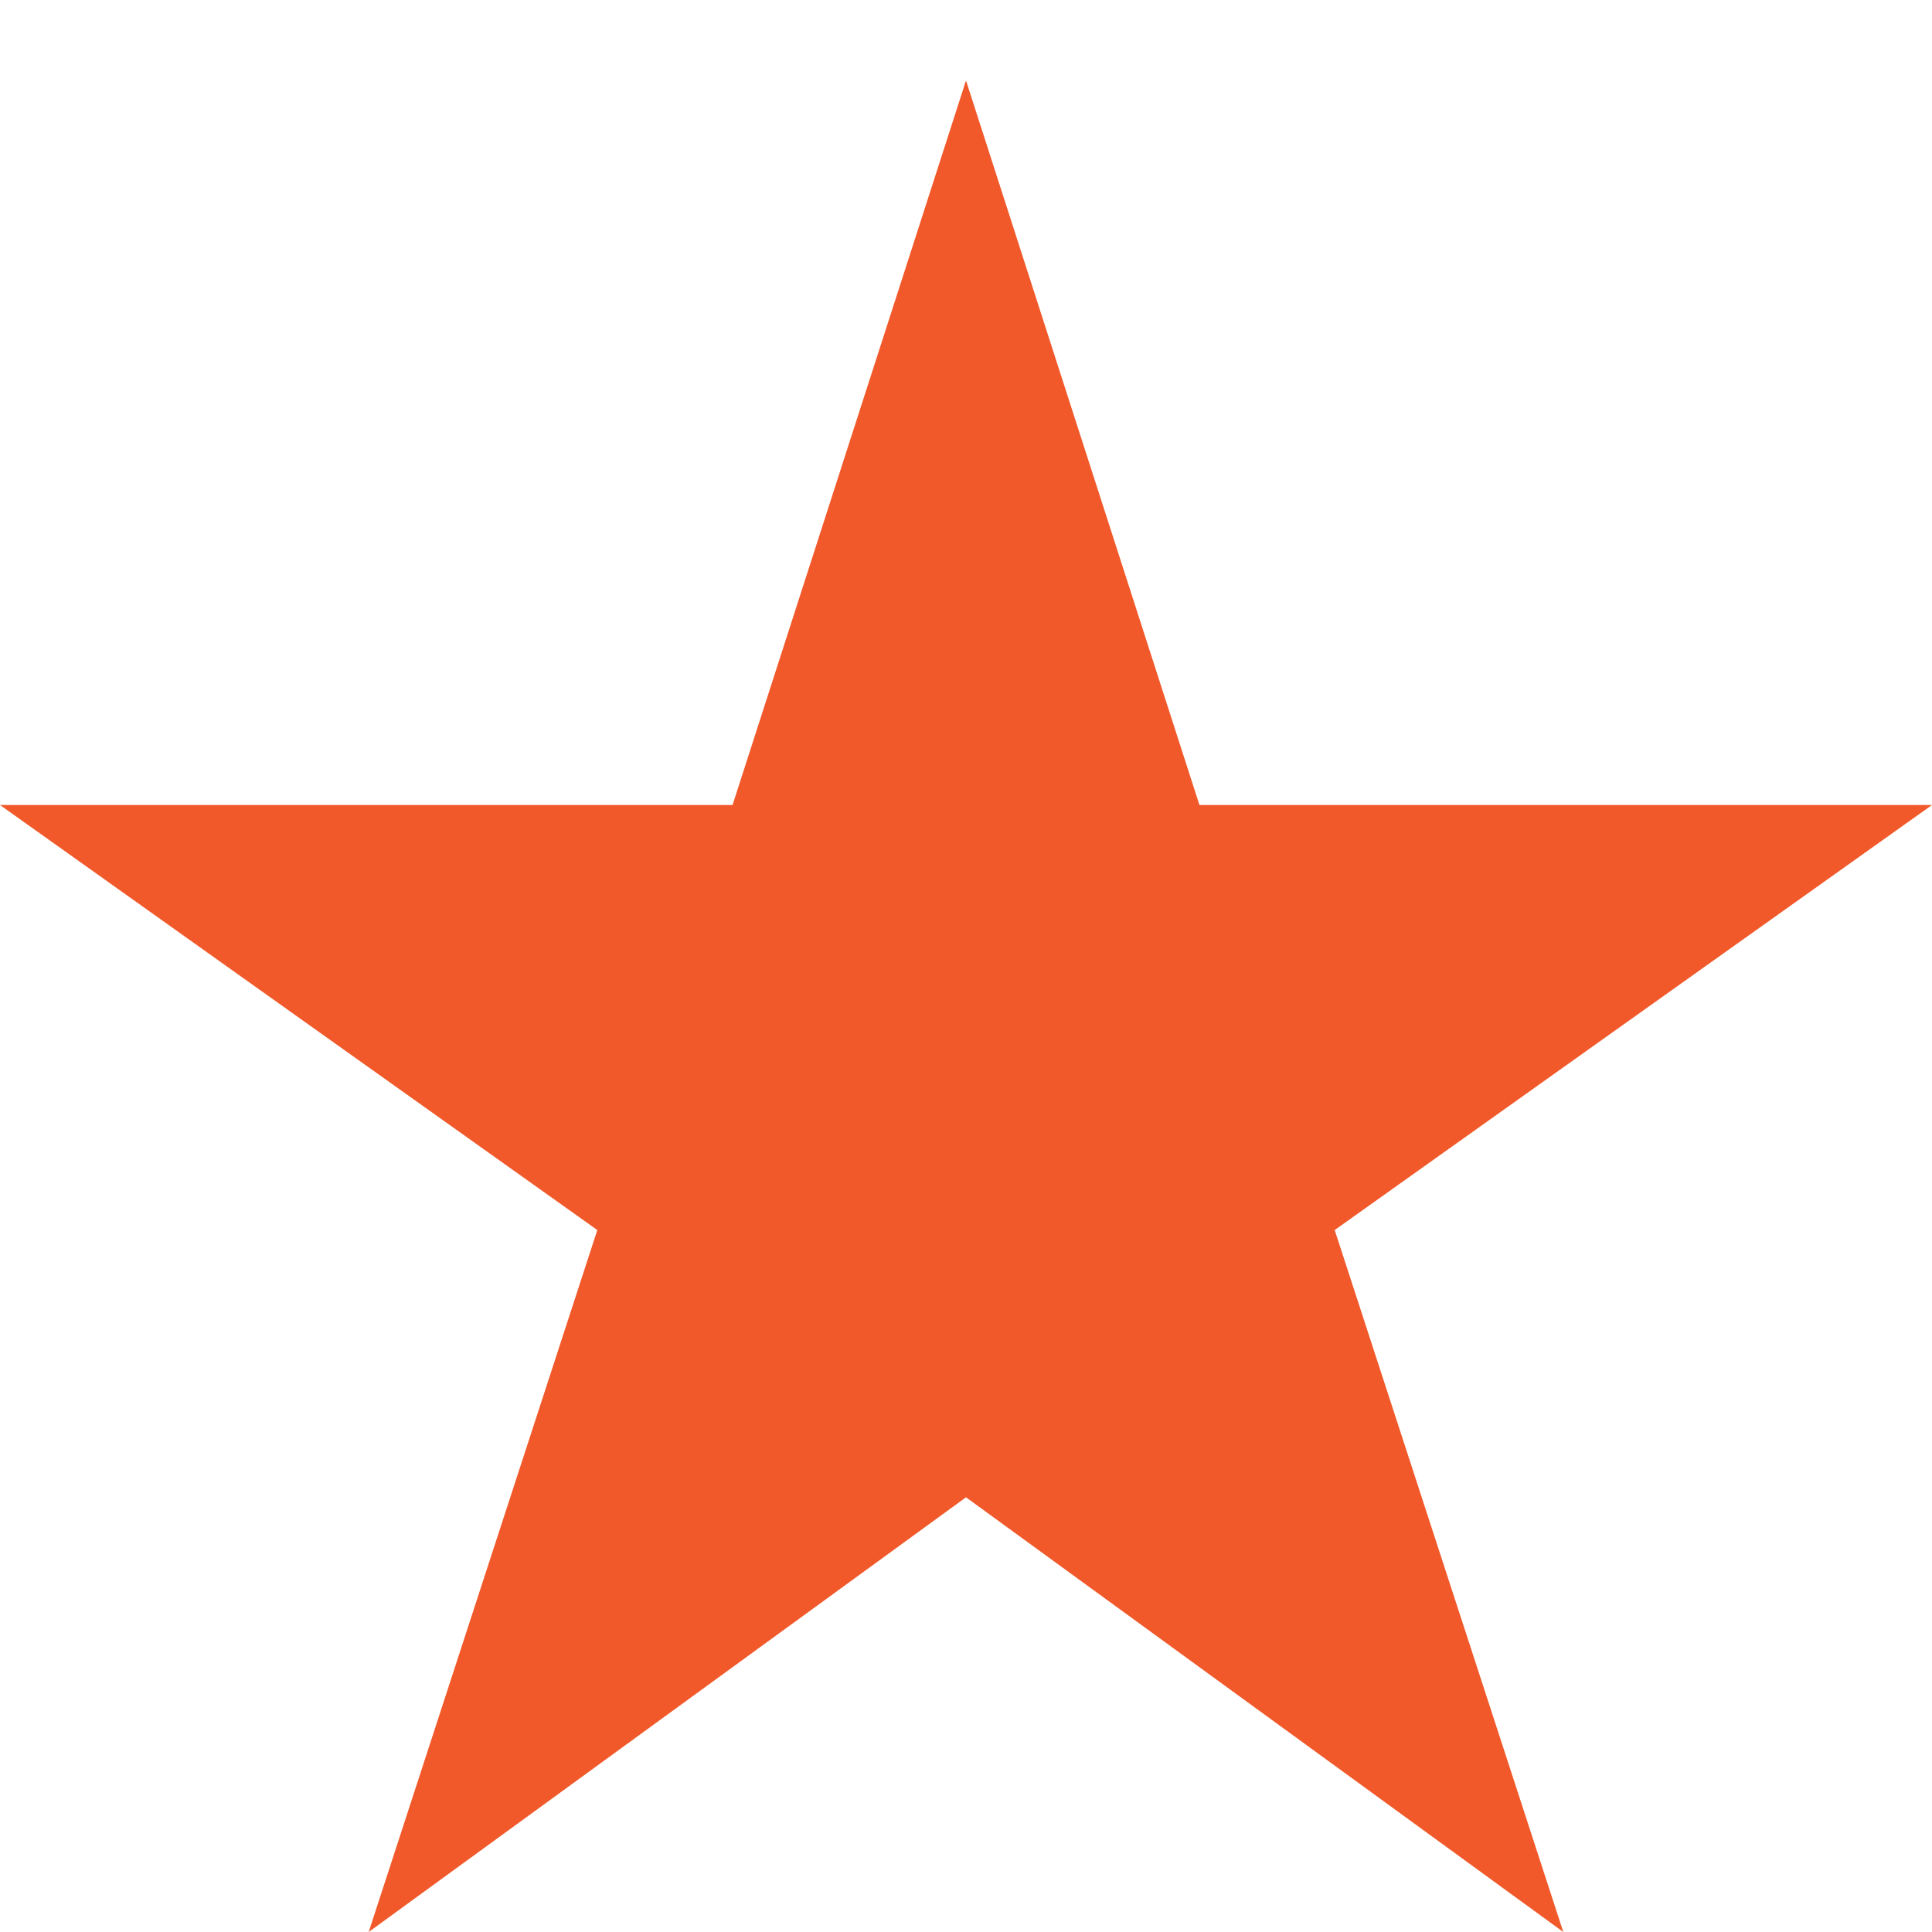 <svg width="12" height="12" viewBox="0 0 12 12" xmlns="http://www.w3.org/2000/svg"><title>star</title><g fill="none" fill-rule="evenodd"><path fill="#F1592A" fill-rule="nonzero" d="M6 9.3L9.71 12 8.29 7.64 12 5H7.45L6 .5 4.55 5H0l3.71 2.64L2.29 12z"/><path d="M-3-2h18v18H-3z"/></g></svg>